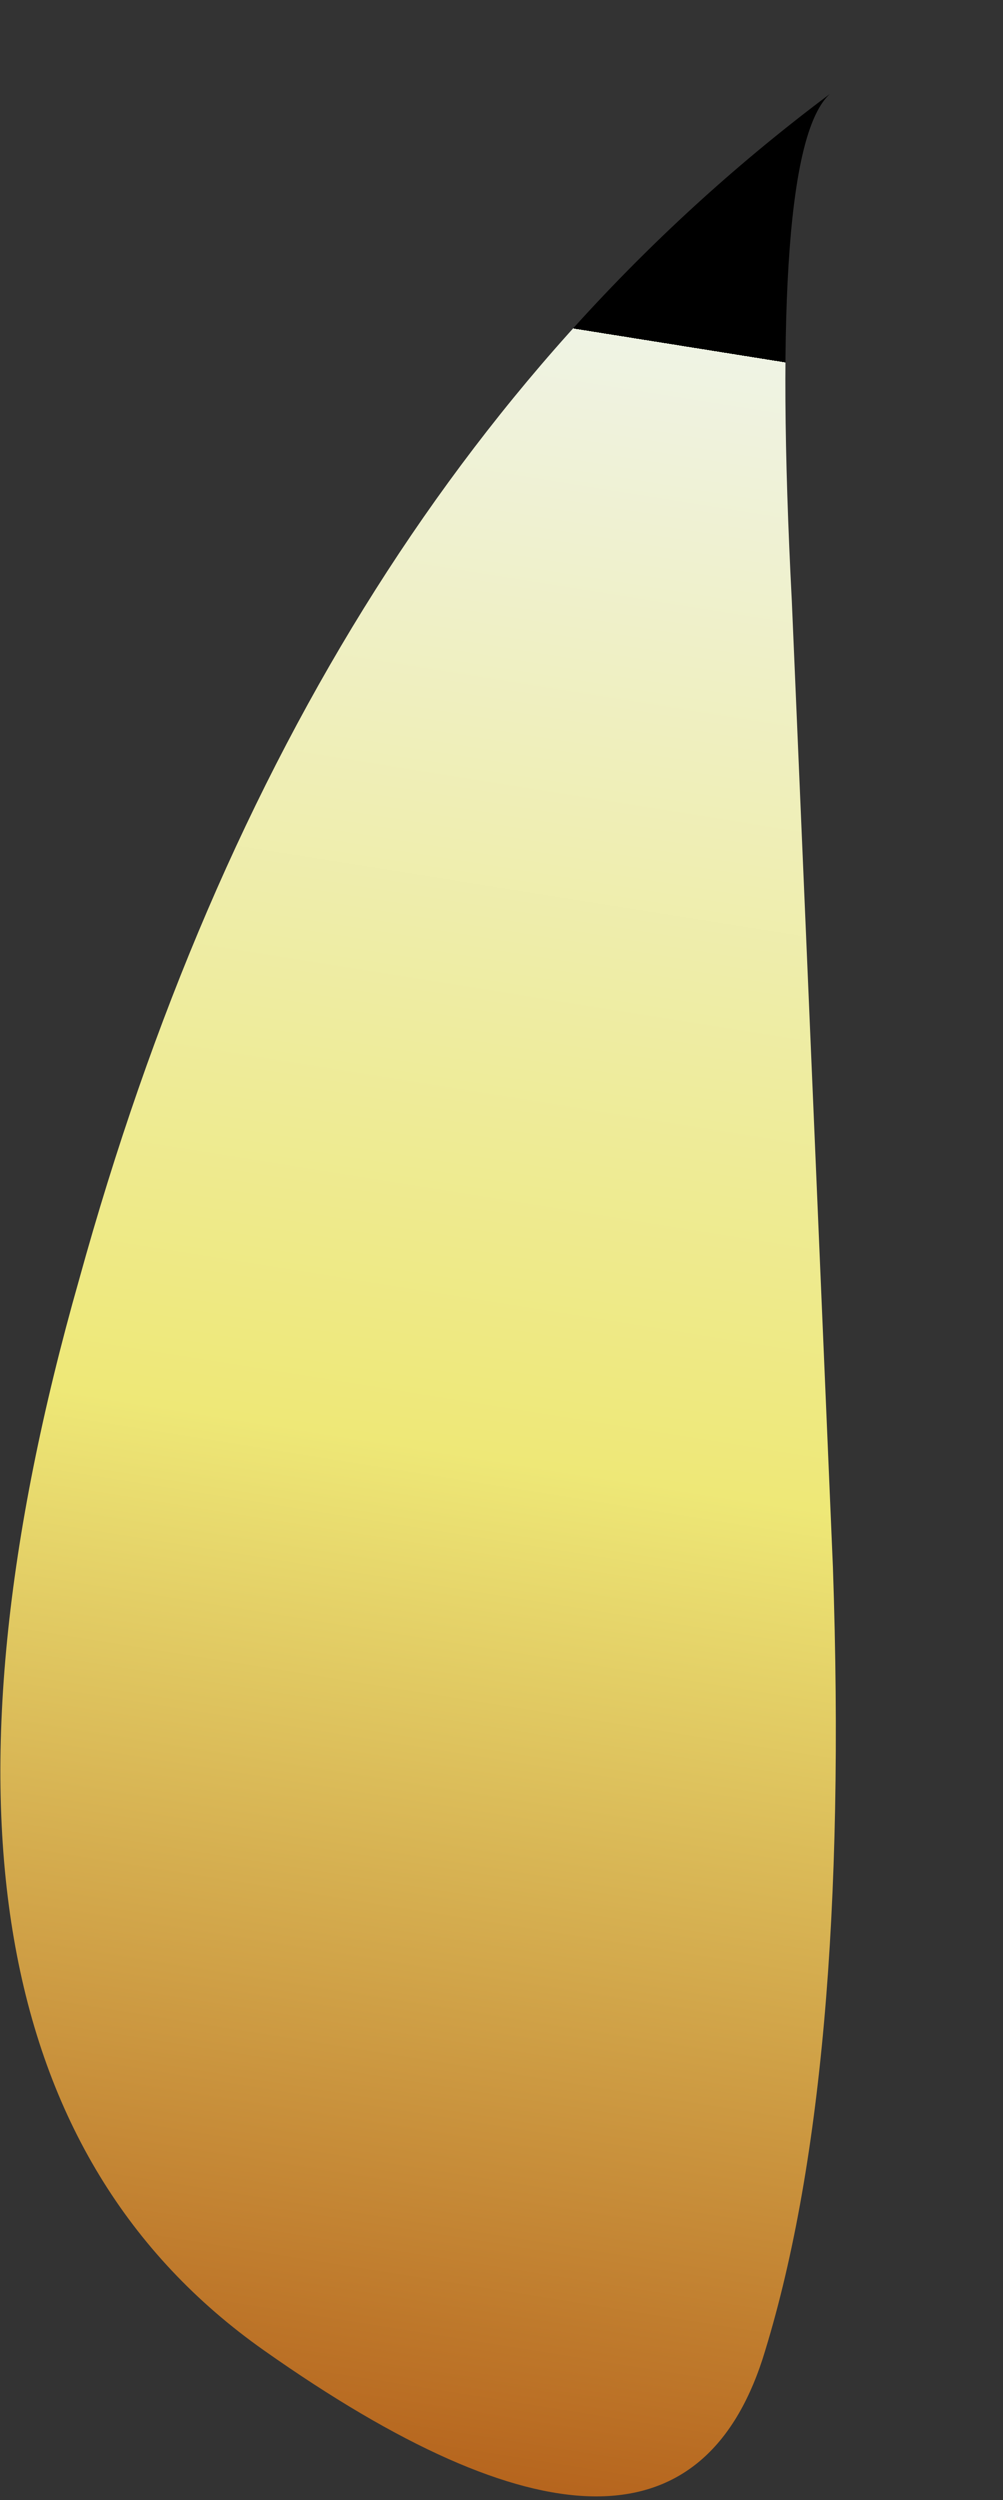 <?xml version="1.0" encoding="UTF-8" standalone="no"?>
<svg xmlns:xlink="http://www.w3.org/1999/xlink" height="42.6px" width="17.1px" xmlns="http://www.w3.org/2000/svg">
  <rect width="100%" height="100%" fill="#333333" stroke="none"/>
  <g transform="matrix(1.0, 0.0, 0.0, 1.0, 9.75, 42.85)">
    <path d="M-8.4 -21.05 Q-12.2 -7.7 -5.25 -2.8 1.7 2.1 3.25 -2.65 4.75 -7.4 4.45 -16.15 4.1 -24.4 3.75 -32.6 3.35 -40.3 4.4 -41.25 -4.7 -34.45 -8.4 -21.05" fill="url(#gradient0)" fill-rule="evenodd" stroke="none">
      <animate attributeName="d" dur="2s" repeatCount="indefinite" values="M-8.4 -21.05 Q-12.2 -7.7 -5.25 -2.8 1.7 2.1 3.25 -2.65 4.75 -7.4 4.45 -16.15 4.1 -24.4 3.75 -32.6 3.35 -40.3 4.4 -41.25 -4.7 -34.45 -8.4 -21.05;M-5.45 -20.4 Q-9.3 -7.15 -3.8 -2.5 1.7 2.1 3.85 -2.7 6.0 -7.55 7.05 -16.6 8.1 -25.7 5.75 -33.0 3.35 -40.3 -1.0 -42.85 -1.65 -33.7 -5.45 -20.4"/>
    </path>
    <path d="M-8.4 -21.05 Q-4.7 -34.45 4.4 -41.25 3.35 -40.3 3.75 -32.6 4.1 -24.4 4.45 -16.15 4.75 -7.4 3.25 -2.65 1.7 2.1 -5.25 -2.8 -12.2 -7.7 -8.4 -21.05" fill="none" stroke="#000000" stroke-linecap="round" stroke-linejoin="round" stroke-opacity="0.0" stroke-width="1.0">
      <animate attributeName="stroke" dur="2s" repeatCount="indefinite" values="#000000;#000001"/>
      <animate attributeName="stroke-width" dur="2s" repeatCount="indefinite" values="0.0;0.0"/>
      <animate attributeName="fill-opacity" dur="2s" repeatCount="indefinite" values="0.0;0.0"/>
      <animate attributeName="d" dur="2s" repeatCount="indefinite" values="M-8.4 -21.05 Q-4.7 -34.45 4.4 -41.25 3.35 -40.3 3.75 -32.6 4.1 -24.4 4.45 -16.15 4.75 -7.4 3.25 -2.65 1.7 2.1 -5.25 -2.8 -12.2 -7.7 -8.4 -21.05;M-5.45 -20.4 Q-1.65 -33.7 -1.0 -42.85 3.35 -40.3 5.75 -33.0 8.1 -25.7 7.05 -16.6 6.0 -7.55 3.85 -2.7 1.7 2.1 -3.8 -2.5 -9.3 -7.15 -5.45 -20.4"/>
    </path>
  </g>
  <defs>
    <linearGradient gradientTransform="matrix(-0.004, 0.024, -0.025, -0.004, -0.8, -17.2)" gradientUnits="userSpaceOnUse" id="gradient0" spreadMethod="pad" x1="-819.2" x2="819.2">
      <animateTransform additive="replace" attributeName="gradientTransform" dur="2s" from="1" repeatCount="indefinite" to="1" type="scale"/>
      <animateTransform additive="sum" attributeName="gradientTransform" dur="2s" from="-0.8 -17.2" repeatCount="indefinite" to="-0.8 -17.2" type="translate"/>
      <animateTransform additive="sum" attributeName="gradientTransform" dur="2s" from="98.835" repeatCount="indefinite" to="98.835" type="rotate"/>
      <animateTransform additive="sum" attributeName="gradientTransform" dur="2s" from="0.024 0.025" repeatCount="indefinite" to="0.024 0.025" type="scale"/>
      <animateTransform additive="sum" attributeName="gradientTransform" dur="2s" from="0.033" repeatCount="indefinite" to="0.033" type="skewX"/>
      <stop offset="0.0" stop-color="#eff3e4">
        <animate attributeName="offset" dur="2s" repeatCount="indefinite" values="0.0;0.0"/>
        <animate attributeName="stop-color" dur="2s" repeatCount="indefinite" values="#eff3e4;#eff3e5"/>
        <animate attributeName="stop-opacity" dur="2s" repeatCount="indefinite" values="1.0;1.0"/>
      </stop>
      <stop offset="0.482" stop-color="#eee877">
        <animate attributeName="offset" dur="2s" repeatCount="indefinite" values="0.482;0.482"/>
        <animate attributeName="stop-color" dur="2s" repeatCount="indefinite" values="#eee877;#eee878"/>
        <animate attributeName="stop-opacity" dur="2s" repeatCount="indefinite" values="1.0;1.0"/>
      </stop>
      <stop offset="0.937" stop-color="#b35e19">
        <animate attributeName="offset" dur="2s" repeatCount="indefinite" values="0.937;0.937"/>
        <animate attributeName="stop-color" dur="2s" repeatCount="indefinite" values="#b35e19;#b35e1a"/>
        <animate attributeName="stop-opacity" dur="2s" repeatCount="indefinite" values="1.0;1.0"/>
      </stop>
    </linearGradient>
  </defs>
</svg>
